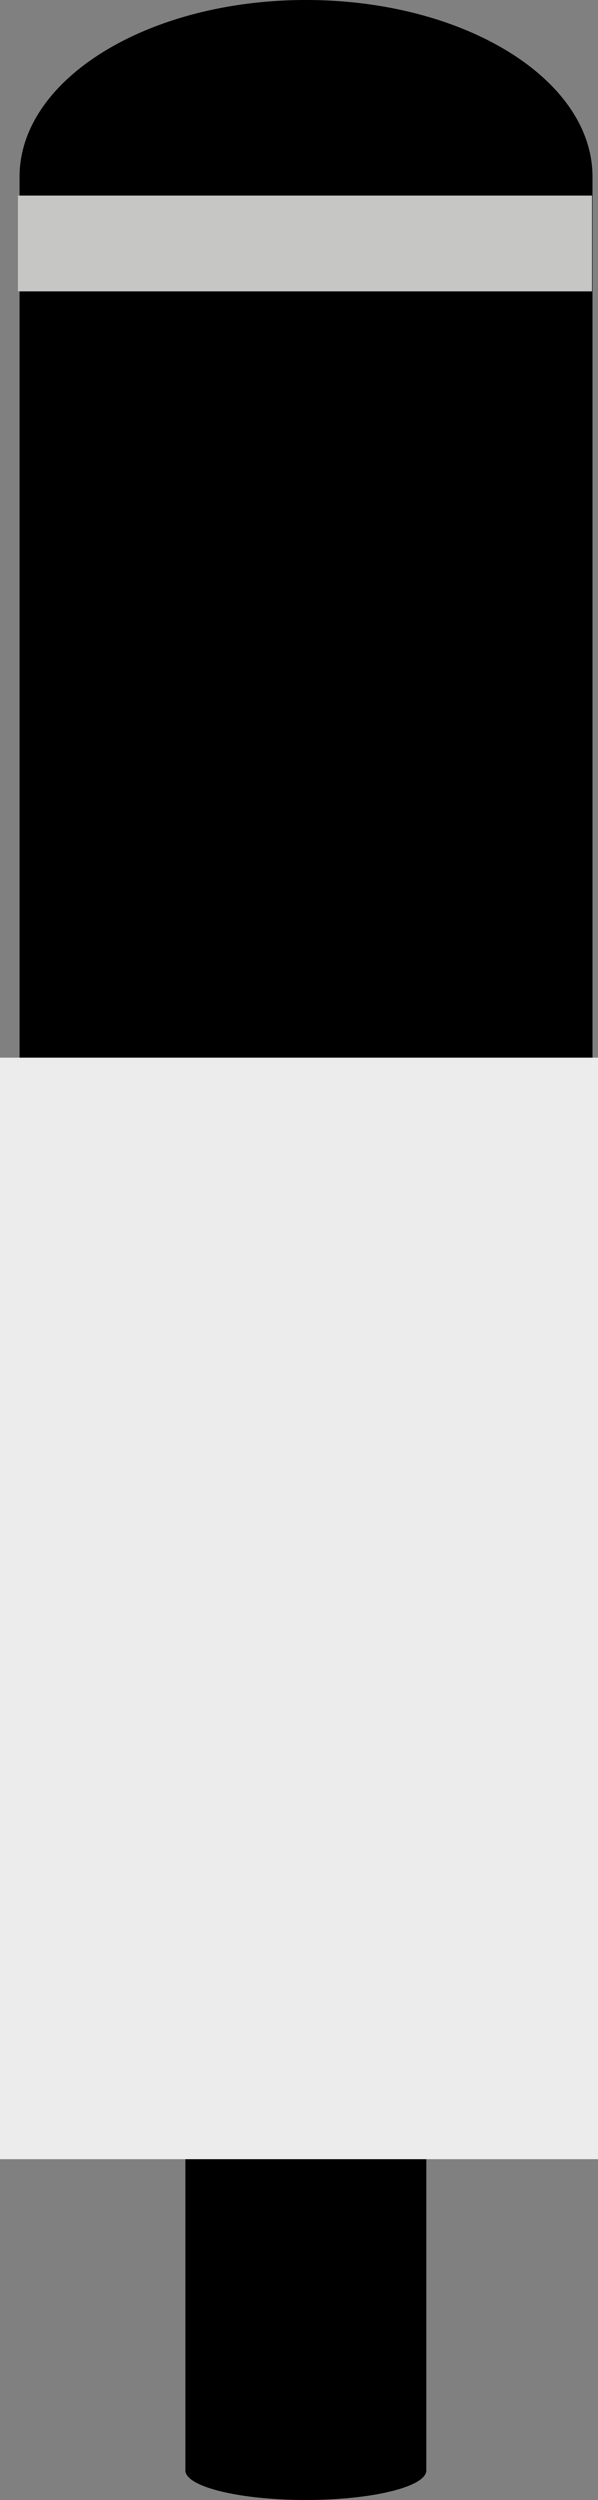 <svg xmlns="http://www.w3.org/2000/svg" viewBox="0 0 100 417.6"><rect x="0" y="0" width="100" height="417.6" fill="#808080" stroke="none"/><defs><style>.cls-1{fill:#c6c6c5;}.cls-2{fill:#ececec;}</style></defs><title>microscope--eye</title><g id="Ebene_2" data-name="Ebene 2"><g id="Ebene_2-2" data-name="Ebene 2"><path d="M99.08,342V29.53C99.08,13.22,77.63,0,51.17,0h0C24.72,0,3.27,13.22,3.27,29.53V342"/><path d="M31,360.37v52.29c0,2.72,9,4.94,20.14,4.94h0c11.13,0,20.15-2.22,20.15-4.94V360.37"/><rect class="cls-1" x="3" y="32.67" width="96" height="16"/><rect class="cls-2" y="176.67" width="100" height="184"/></g></g></svg>